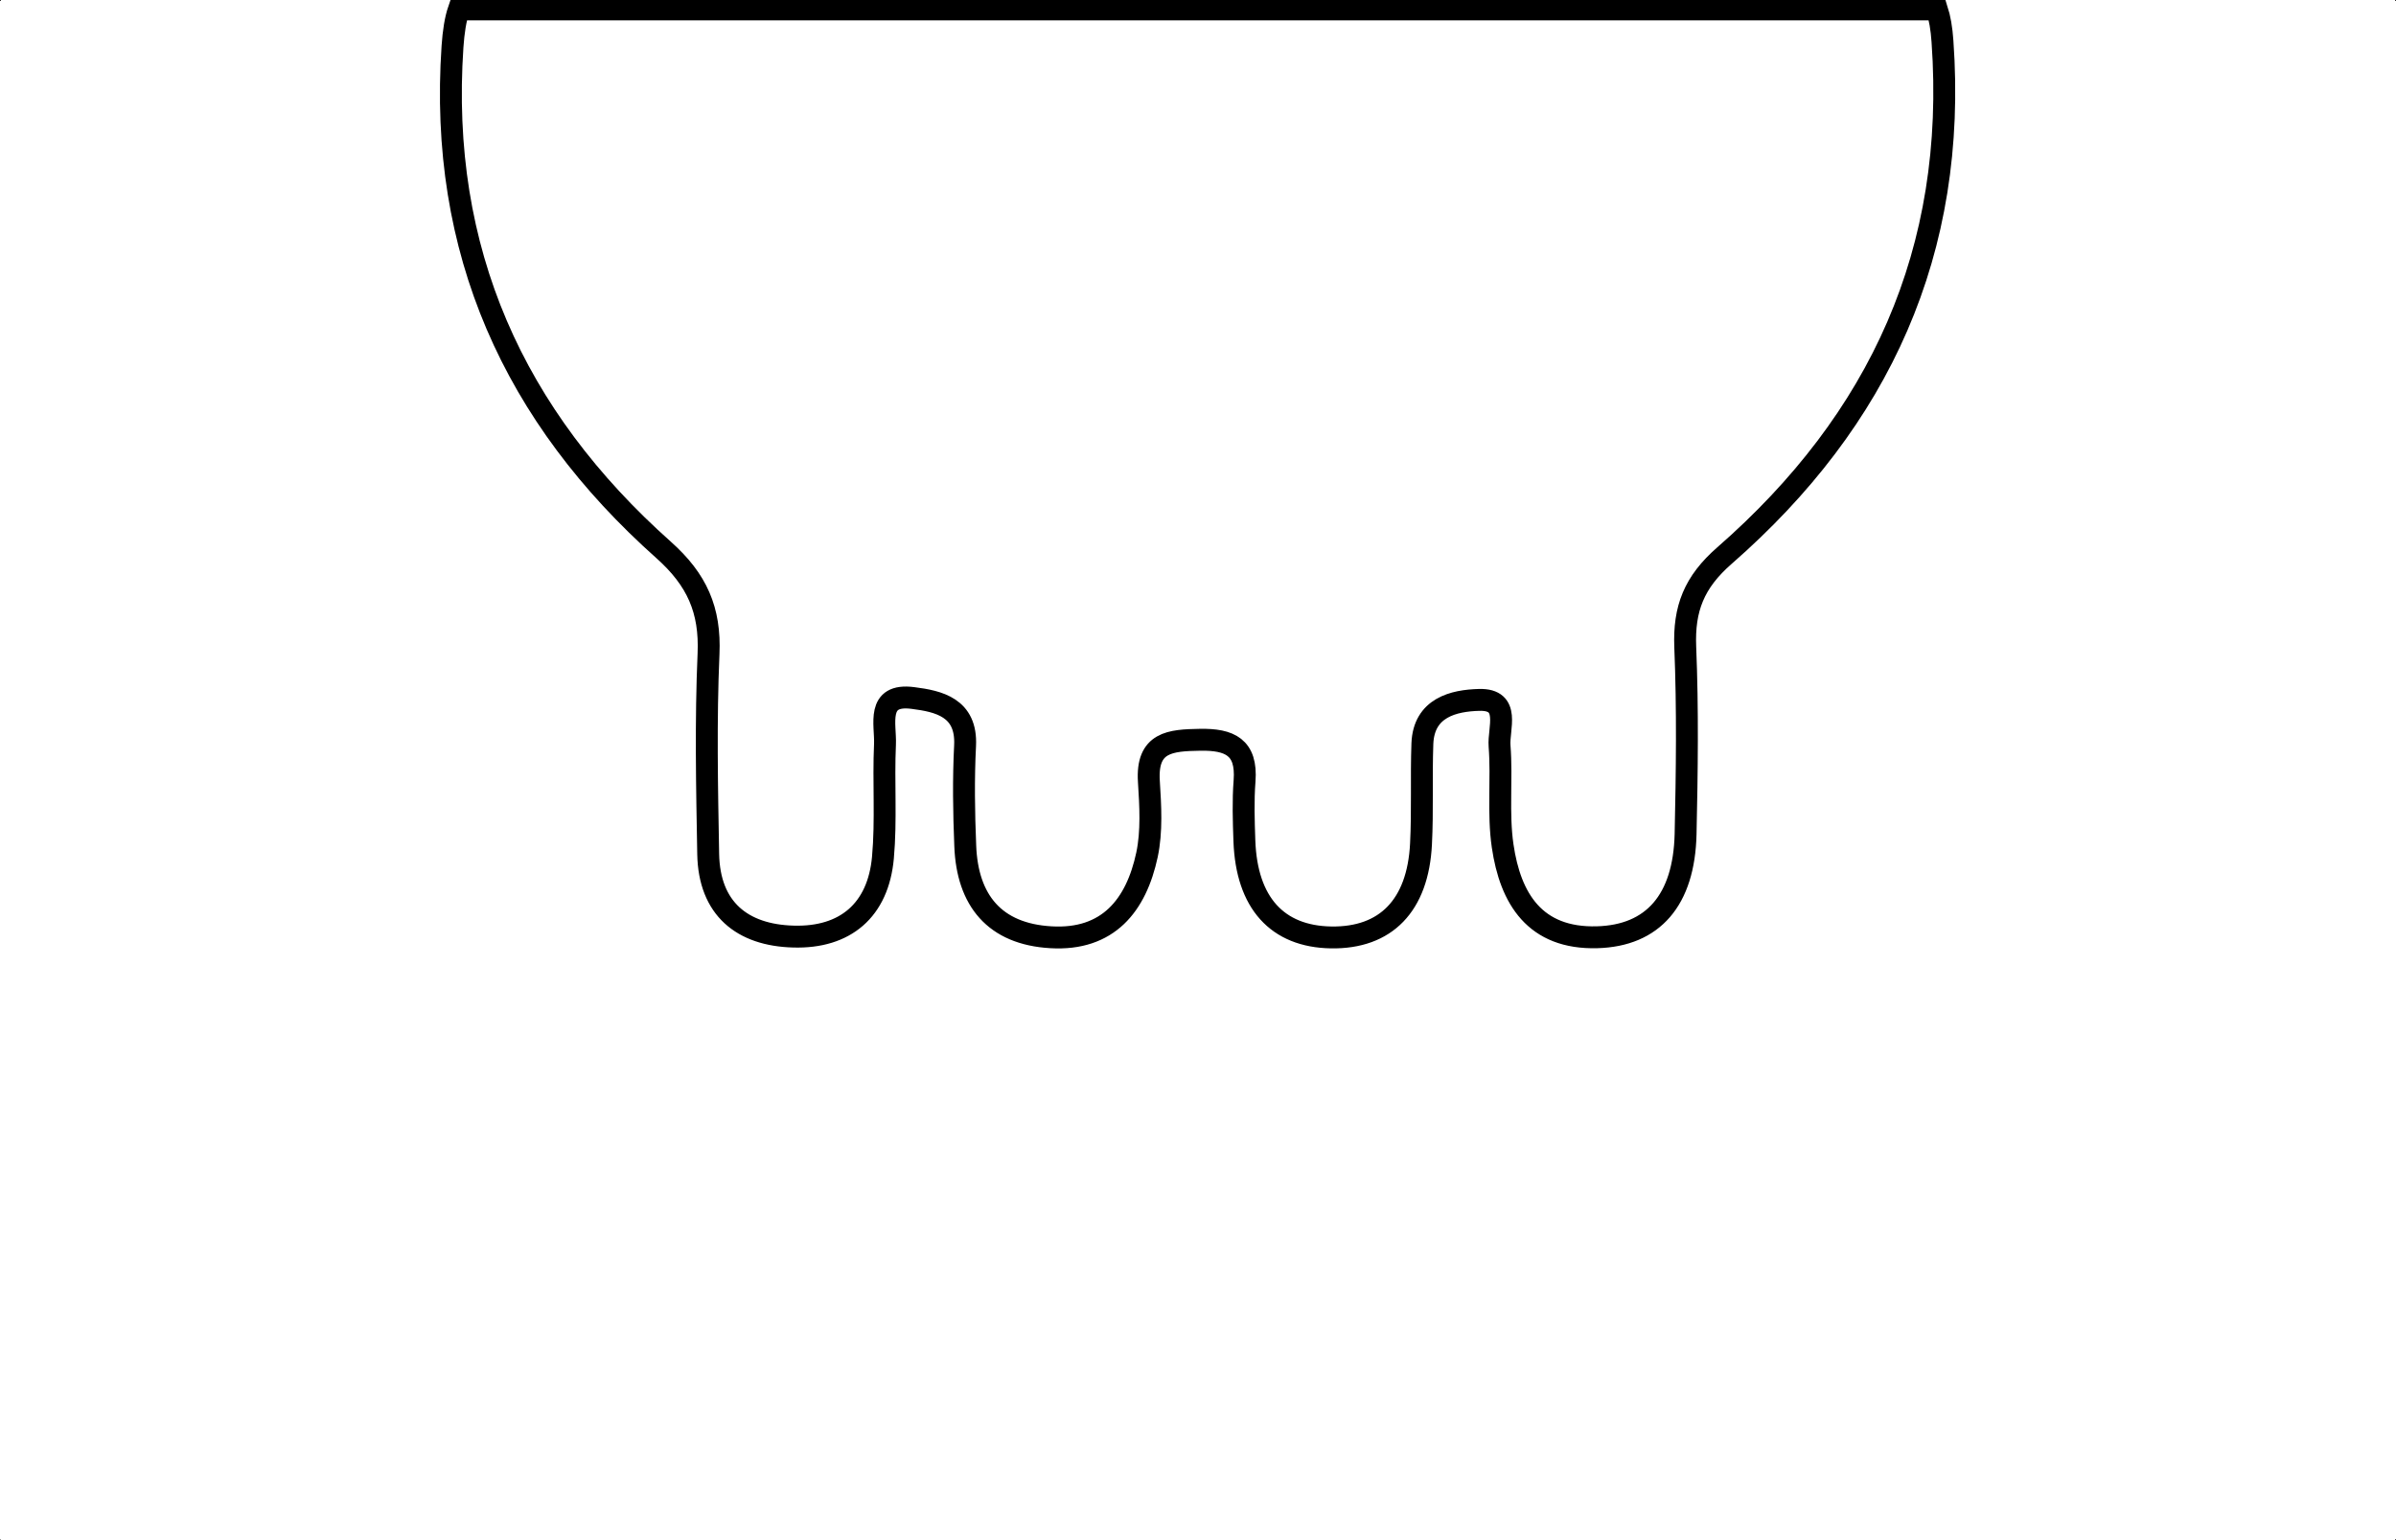 <?xml version="1.0" encoding="utf-8"?>
<!-- Generator: Adobe Illustrator 18.0.0, SVG Export Plug-In . SVG Version: 6.00 Build 0)  -->
<!DOCTYPE svg PUBLIC "-//W3C//DTD SVG 1.1//EN" "http://www.w3.org/Graphics/SVG/1.1/DTD/svg11.dtd">
<svg version="1.1" id="Layer_1" xmlns="http://www.w3.org/2000/svg" xmlns:xlink="http://www.w3.org/1999/xlink" x="0px" y="0px"
	 viewBox="0 0 1400 900" enable-background="new 0 0 1400 900" xml:space="preserve">
<path fill="none" stroke="#000000" stroke-width="12.793" stroke-miterlimit="10" d="M1131.8,5.5H268.1c-2,5.8-3.1,13-3.7,21.7
	c-8.1,119.4,35.8,216.2,123.4,294.2c19.5,17.4,27.3,35.1,26.2,60.6c-1.7,39-0.9,78.1-0.2,117.1c0.6,31.9,19.9,47.4,49.8,48.2
	c30.3,0.9,49.5-15.4,52.3-46.1c2-22,0.2-44.2,1.2-66.3c0.5-11.5-5.5-29.9,16.4-27c14.9,1.9,31.5,5.5,30.4,27.8
	c-1,19.5-0.7,39.1,0.1,58.6c1.2,31.9,17.2,51.5,50,53.4c33.5,2,49.9-18.7,56.2-48.2c2.9-13.7,2-28.6,1.1-42.8
	c-1.5-23.2,12.6-24.1,29.9-24.4c17.3-0.3,27.5,4.3,26,24c-0.9,11.6-0.5,23.4-0.1,35.1c1.3,36.2,19.2,55.9,50.7,56.4
	c31.9,0.5,50.7-18.6,52.5-54.6c1-19.5,0.1-39.1,0.8-58.6c0.8-21.2,18.4-25.2,33.2-25.6c18.8-0.5,11.1,16.9,11.9,26.9
	c1.5,19.4-1,39.3,1.8,58.4c4.5,30.9,18.9,54.4,55.2,53.4c32.6-0.9,50.8-21.6,51.7-60.3c0.8-36.4,1.3-72.9-0.2-109.3
	c-0.9-22.4,5.1-37.9,23-53.5c90.6-79.2,136-177.8,127.3-300.4C1134.5,16.6,1133.4,10.5,1131.8,5.5z"/>
<rect width="0.5" height="0.5"/>
<rect y="899.6" width="0.4" height="0.4"/>
<rect x="1399.5" y="899.5" width="0.5" height="0.5"/>
<rect x="1399.5" width="0.5" height="0.5"/>
</svg>
